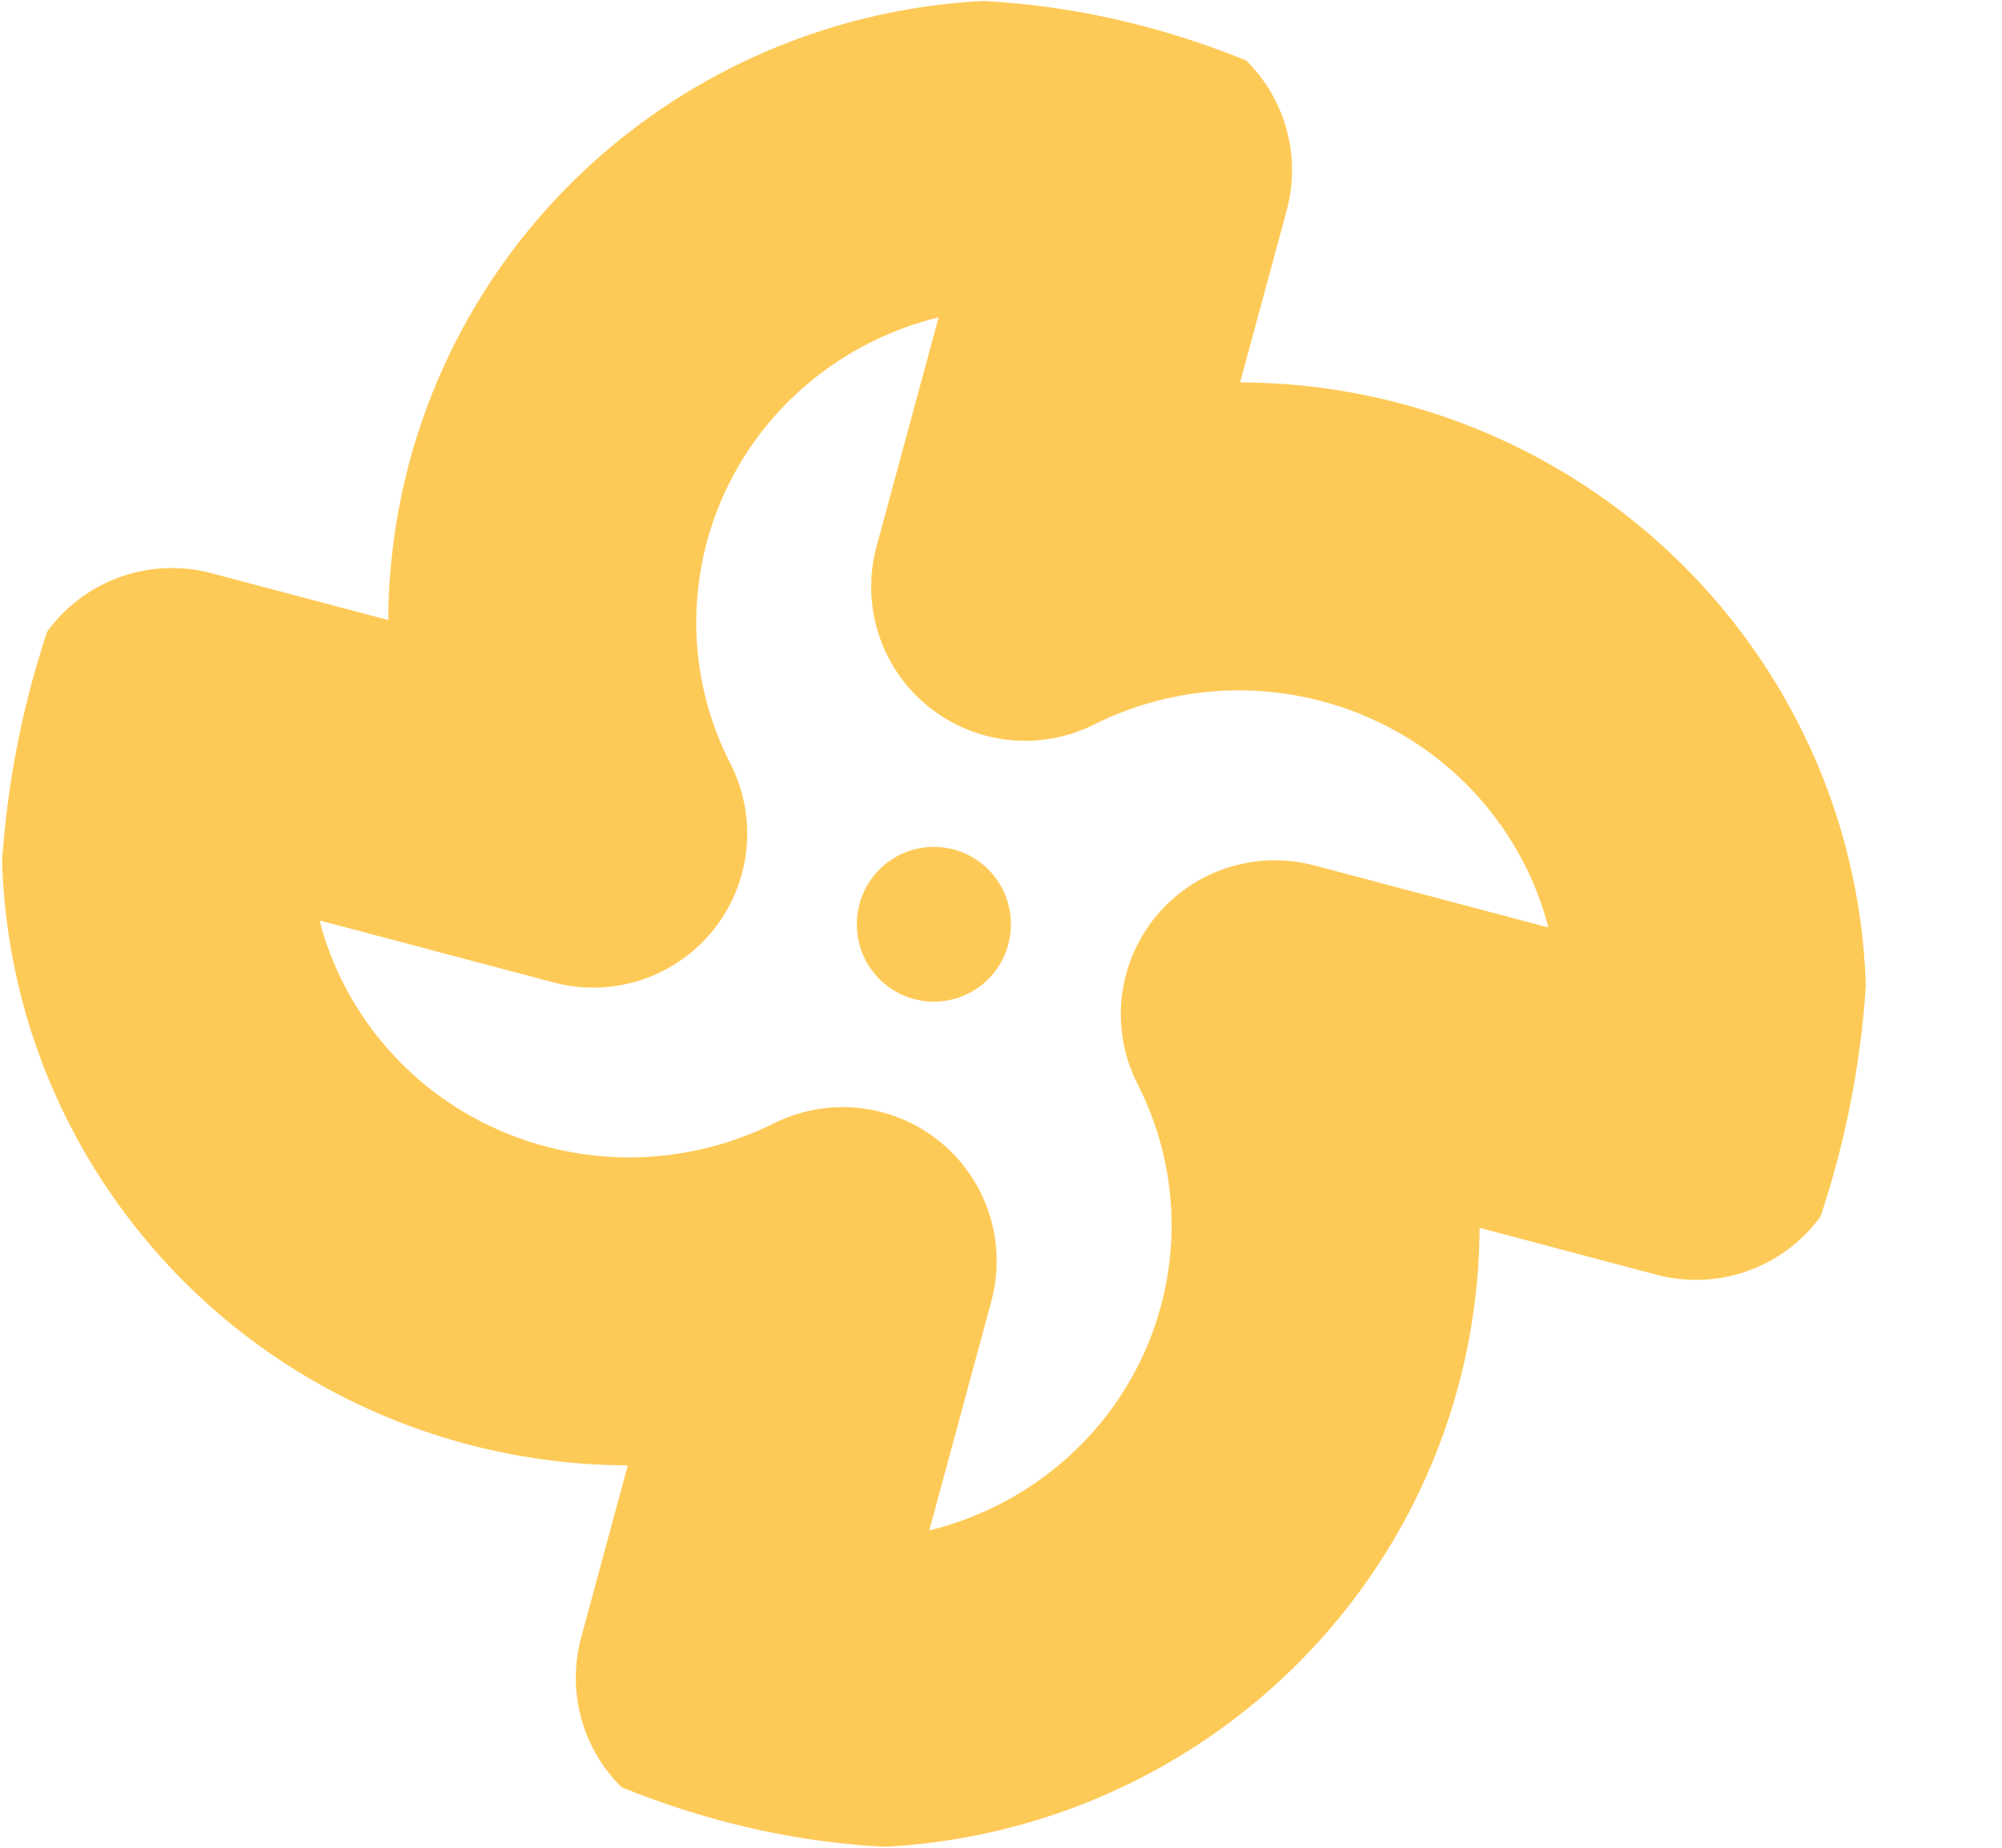 <svg xmlns="http://www.w3.org/2000/svg" width="13" height="12" viewBox="0 0 13 12" fill="none">
<g clip-path="url(#clip0_834_72)">
<path d="M5.472 8.19C4.942 8.454 4.346 8.562 3.757 8.499C3.167 8.436 2.608 8.206 2.147 7.836C1.687 7.465 1.344 6.971 1.161 6.413C0.979 5.854 0.963 5.256 1.116 4.689L3.852 5.414C3.584 4.89 3.475 4.3 3.539 3.717C3.602 3.133 3.835 2.58 4.209 2.124C4.583 1.669 5.083 1.33 5.647 1.149C6.212 0.968 6.817 0.953 7.39 1.105L6.657 3.811C7.187 3.546 7.783 3.438 8.373 3.501C8.962 3.564 9.521 3.794 9.982 4.164C10.442 4.535 10.785 5.029 10.968 5.587C11.151 6.146 11.166 6.745 11.013 7.312L8.278 6.587C8.545 7.11 8.654 7.7 8.59 8.283C8.527 8.867 8.294 9.42 7.92 9.876C7.546 10.331 7.046 10.67 6.482 10.851C5.917 11.032 5.312 11.047 4.739 10.896L5.472 8.19Z" stroke="#FECA57" stroke-width="2" stroke-linecap="round" stroke-linejoin="round"/>
<path d="M6.064 6V6.005" stroke="#FECA57" stroke-linecap="round" stroke-linejoin="round"/>
</g>
<defs>
<clipPath id="clip0_834_72">
<rect width="12.129" height="12" rx="6" fill="white"/>
</clipPath>
</defs>
</svg>